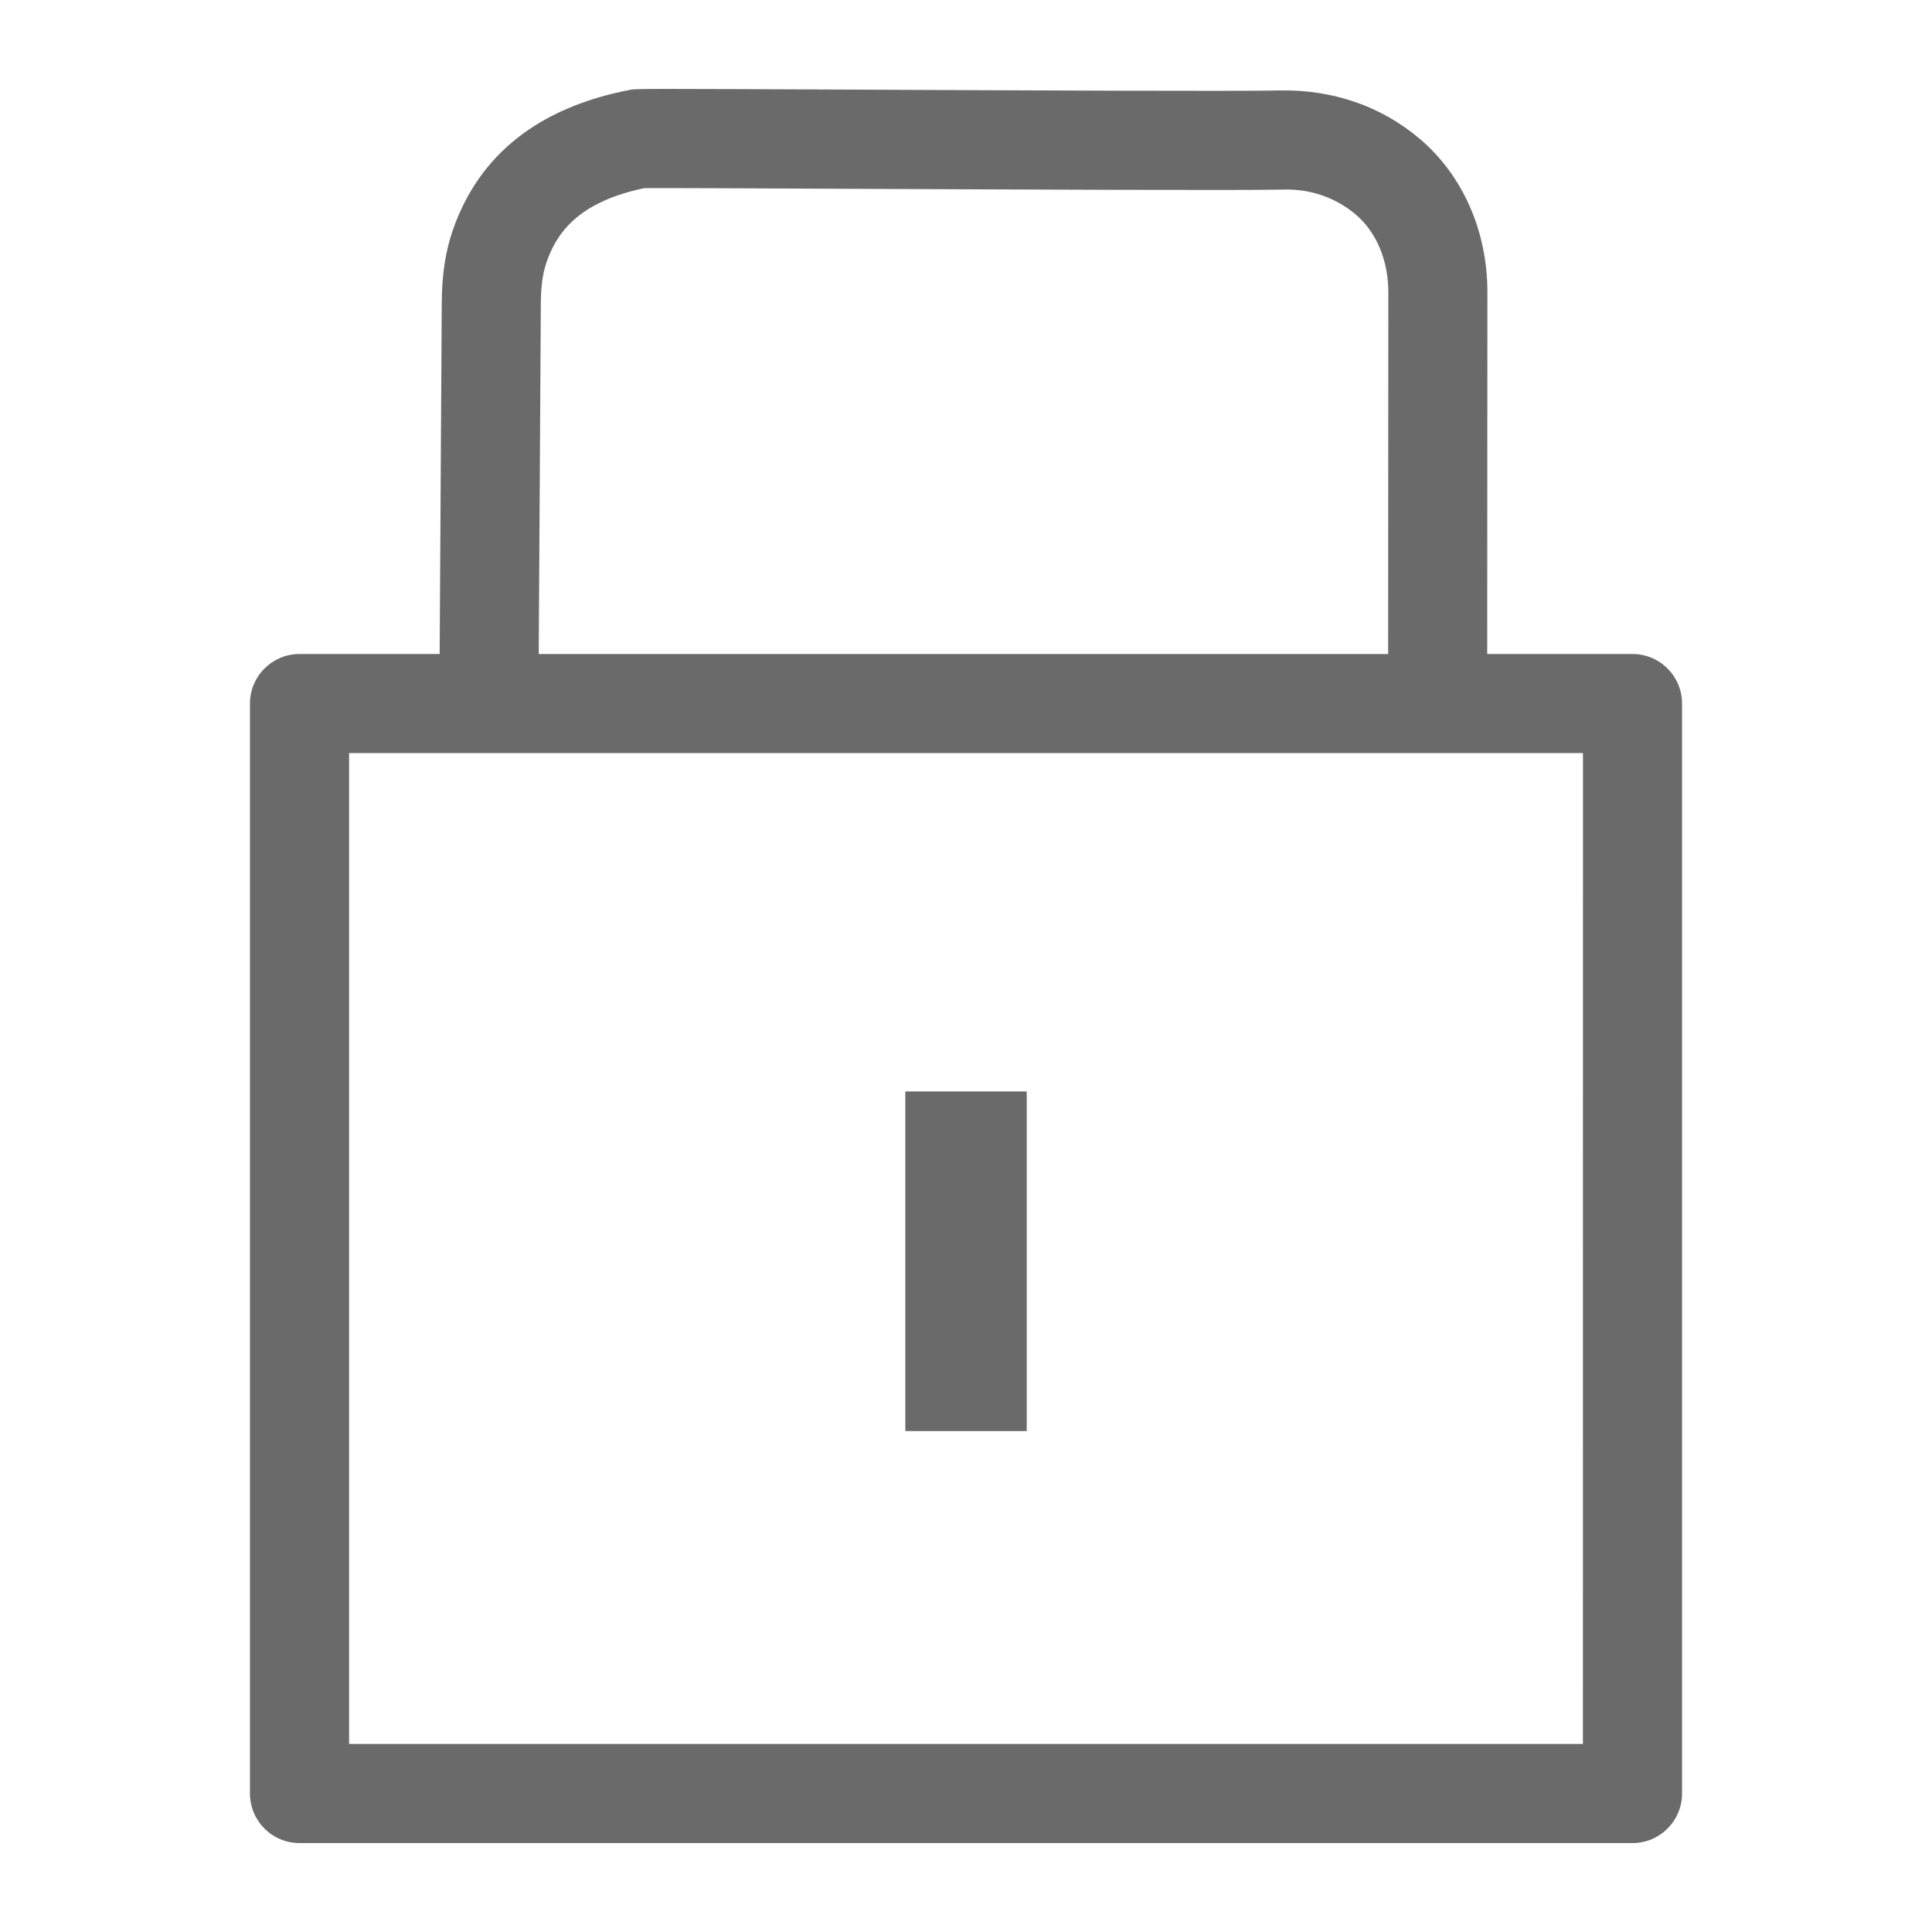 <svg width="32" height="32" viewBox="0 0 32 32" fill="none" xmlns="http://www.w3.org/2000/svg">
<path d="M27.039 10.832H24.633L24.636 4.841C24.637 3.83 24.228 2.902 23.514 2.298C22.872 1.754 22.067 1.482 21.197 1.498C20.551 1.514 17.073 1.498 14.279 1.485C10.539 1.468 10.539 1.468 10.426 1.49C8.922 1.782 7.939 2.559 7.504 3.8C7.381 4.151 7.32 4.542 7.317 4.998L7.282 10.832H4.961C4.508 10.832 4.14 11.2 4.14 11.653V29.706C4.14 30.159 4.507 30.527 4.961 30.527H27.039C27.492 30.527 27.86 30.159 27.86 29.706V11.653C27.86 11.2 27.492 10.832 27.039 10.832ZM8.958 5.008C8.96 4.737 8.991 4.52 9.052 4.344C9.209 3.896 9.536 3.354 10.672 3.116C11.006 3.113 12.595 3.12 14.27 3.128C17.075 3.14 20.565 3.156 21.235 3.14C21.816 3.119 22.222 3.356 22.453 3.551C22.798 3.843 22.995 4.313 22.995 4.841L22.992 10.833H8.923L8.958 5.008ZM26.218 28.885H5.782V12.473H26.219L26.218 28.885Z" fill="#6A6A6A"/>
<path d="M17.006 18.078H14.995V23.703H17.006V18.078Z" fill="#6A6A6A"/>
</svg>
